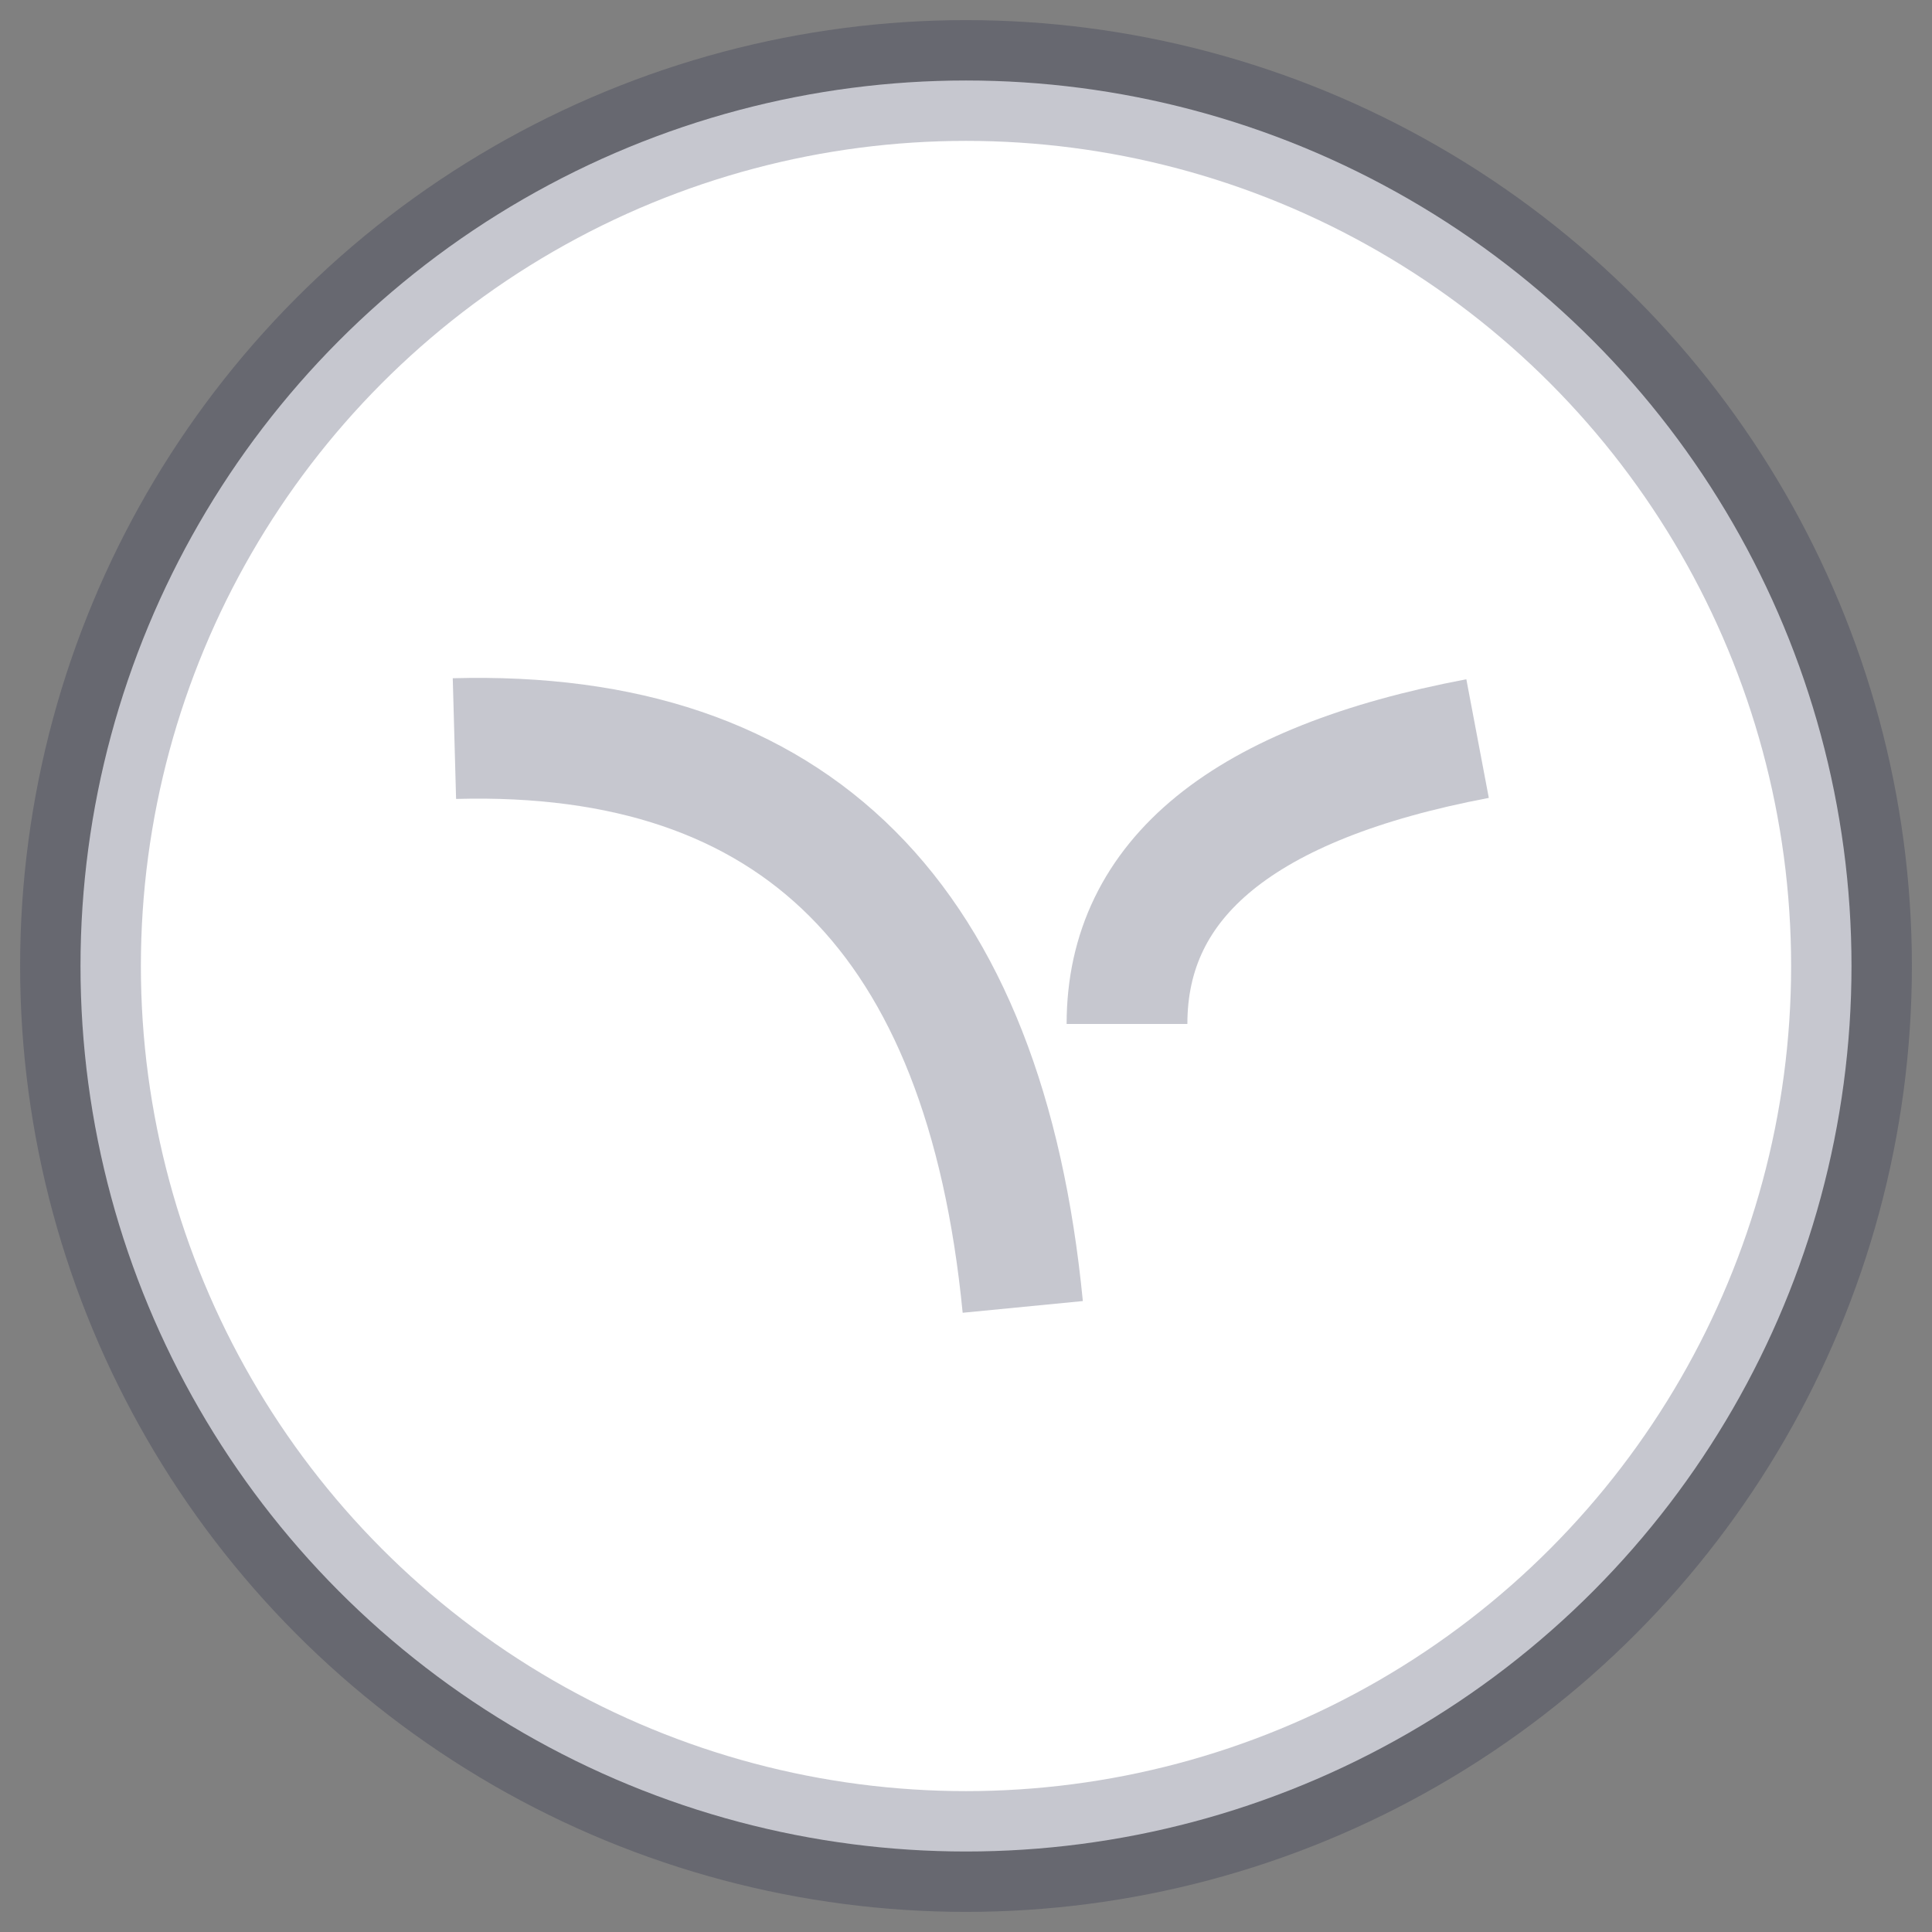 <svg width="48" height="48" viewBox="0 0 48 48" xmlns="http://www.w3.org/2000/svg">
    <rect x="0" y="0" width="48" height="48" fill="#808080" stroke="none"/>
    <circle r="22" cx="24" cy="24" stroke="#1F2041" stroke-opacity="0.25" stroke-width="3" fill="white"/>
    <path d="M11.29 18.35 Q 24 18 25.41 32.47" stroke="#1F2041" stroke-opacity="0.25" stroke-width="3" fill="white"/>
    <path d="M28 25.44 Q 28 20 36.71 18.35" stroke="#1F2041" stroke-opacity="0.25" stroke-width="3" fill="white"/>
</svg>
